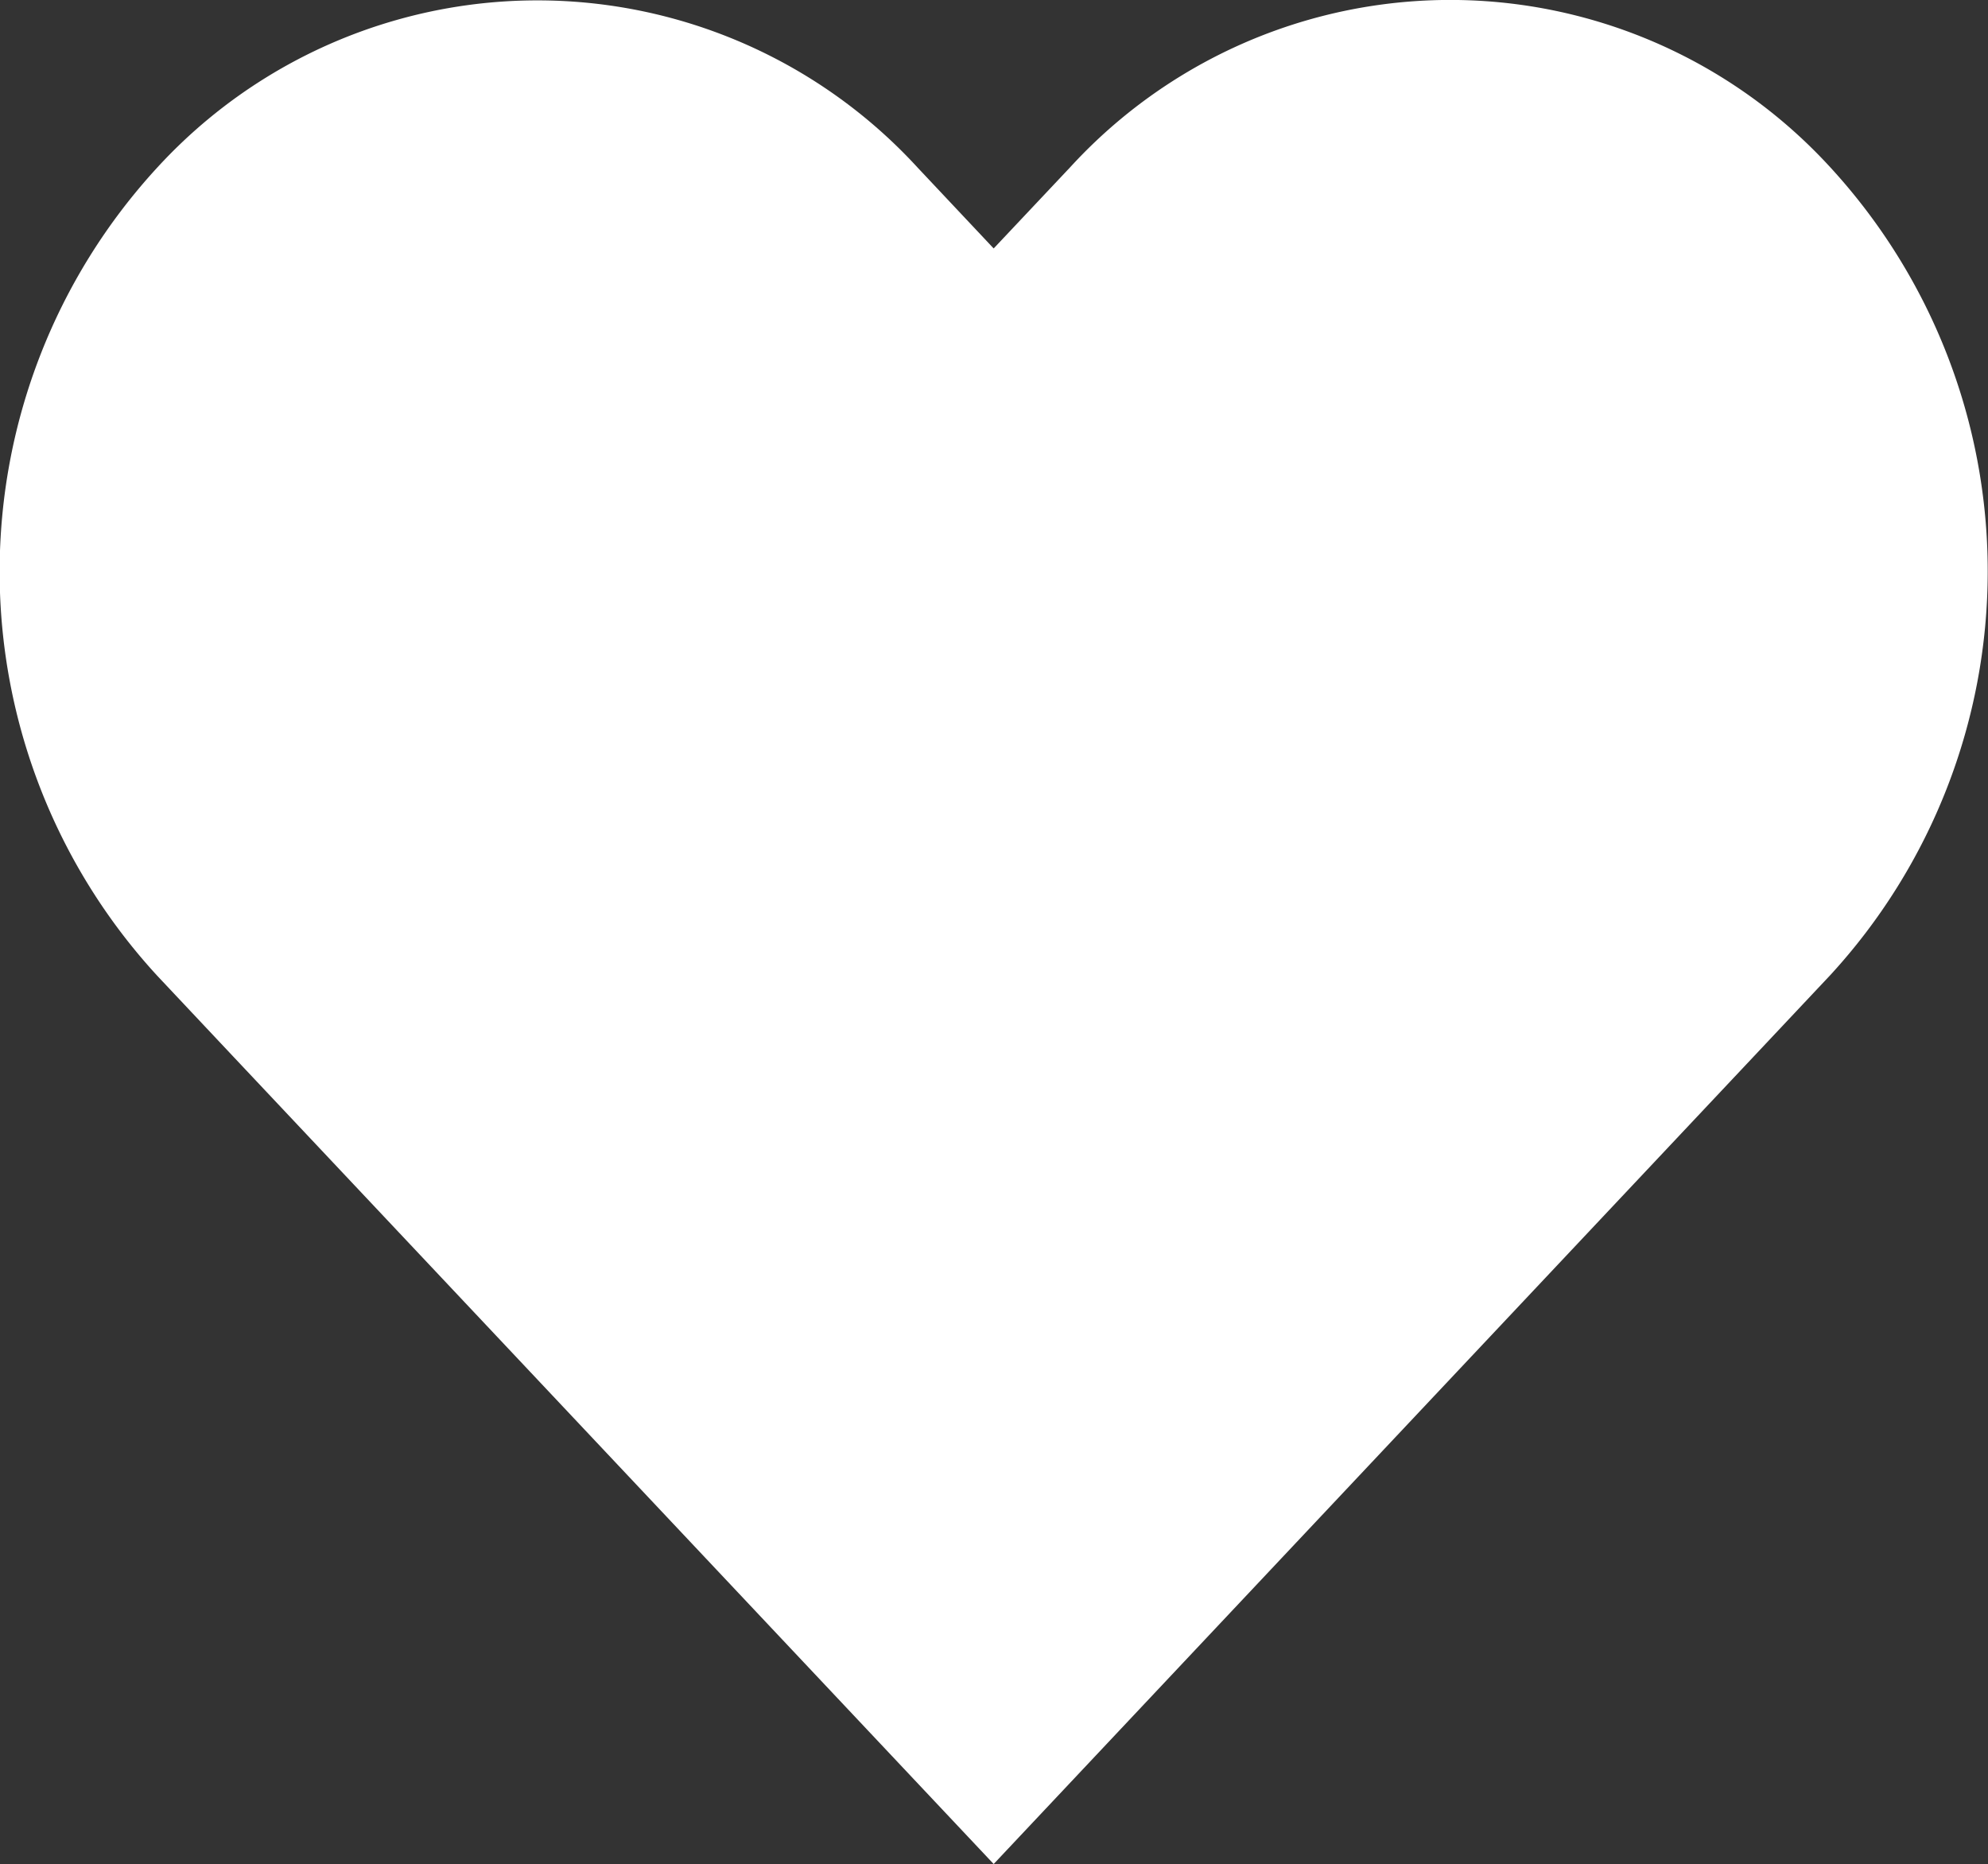 <svg xmlns="http://www.w3.org/2000/svg" viewBox="0 0 21.605 20.257"><rect x="0" y="0" width="21.605" height="20.257" fill="#333333" stroke="none"/><defs><style>.a{fill:#fff;}</style></defs><path class="a" d="M11.63,2.819,10.8,3.7l-.826-.878a5.606,5.606,0,0,0-8.265,0,6.486,6.486,0,0,0,0,8.781l.826.878L10.8,21.257l8.265-8.781.826-.878a6.486,6.486,0,0,0,0-8.781A5.6,5.6,0,0,0,11.63,2.819Z" transform="translate(-0.001 -1)"/></svg>